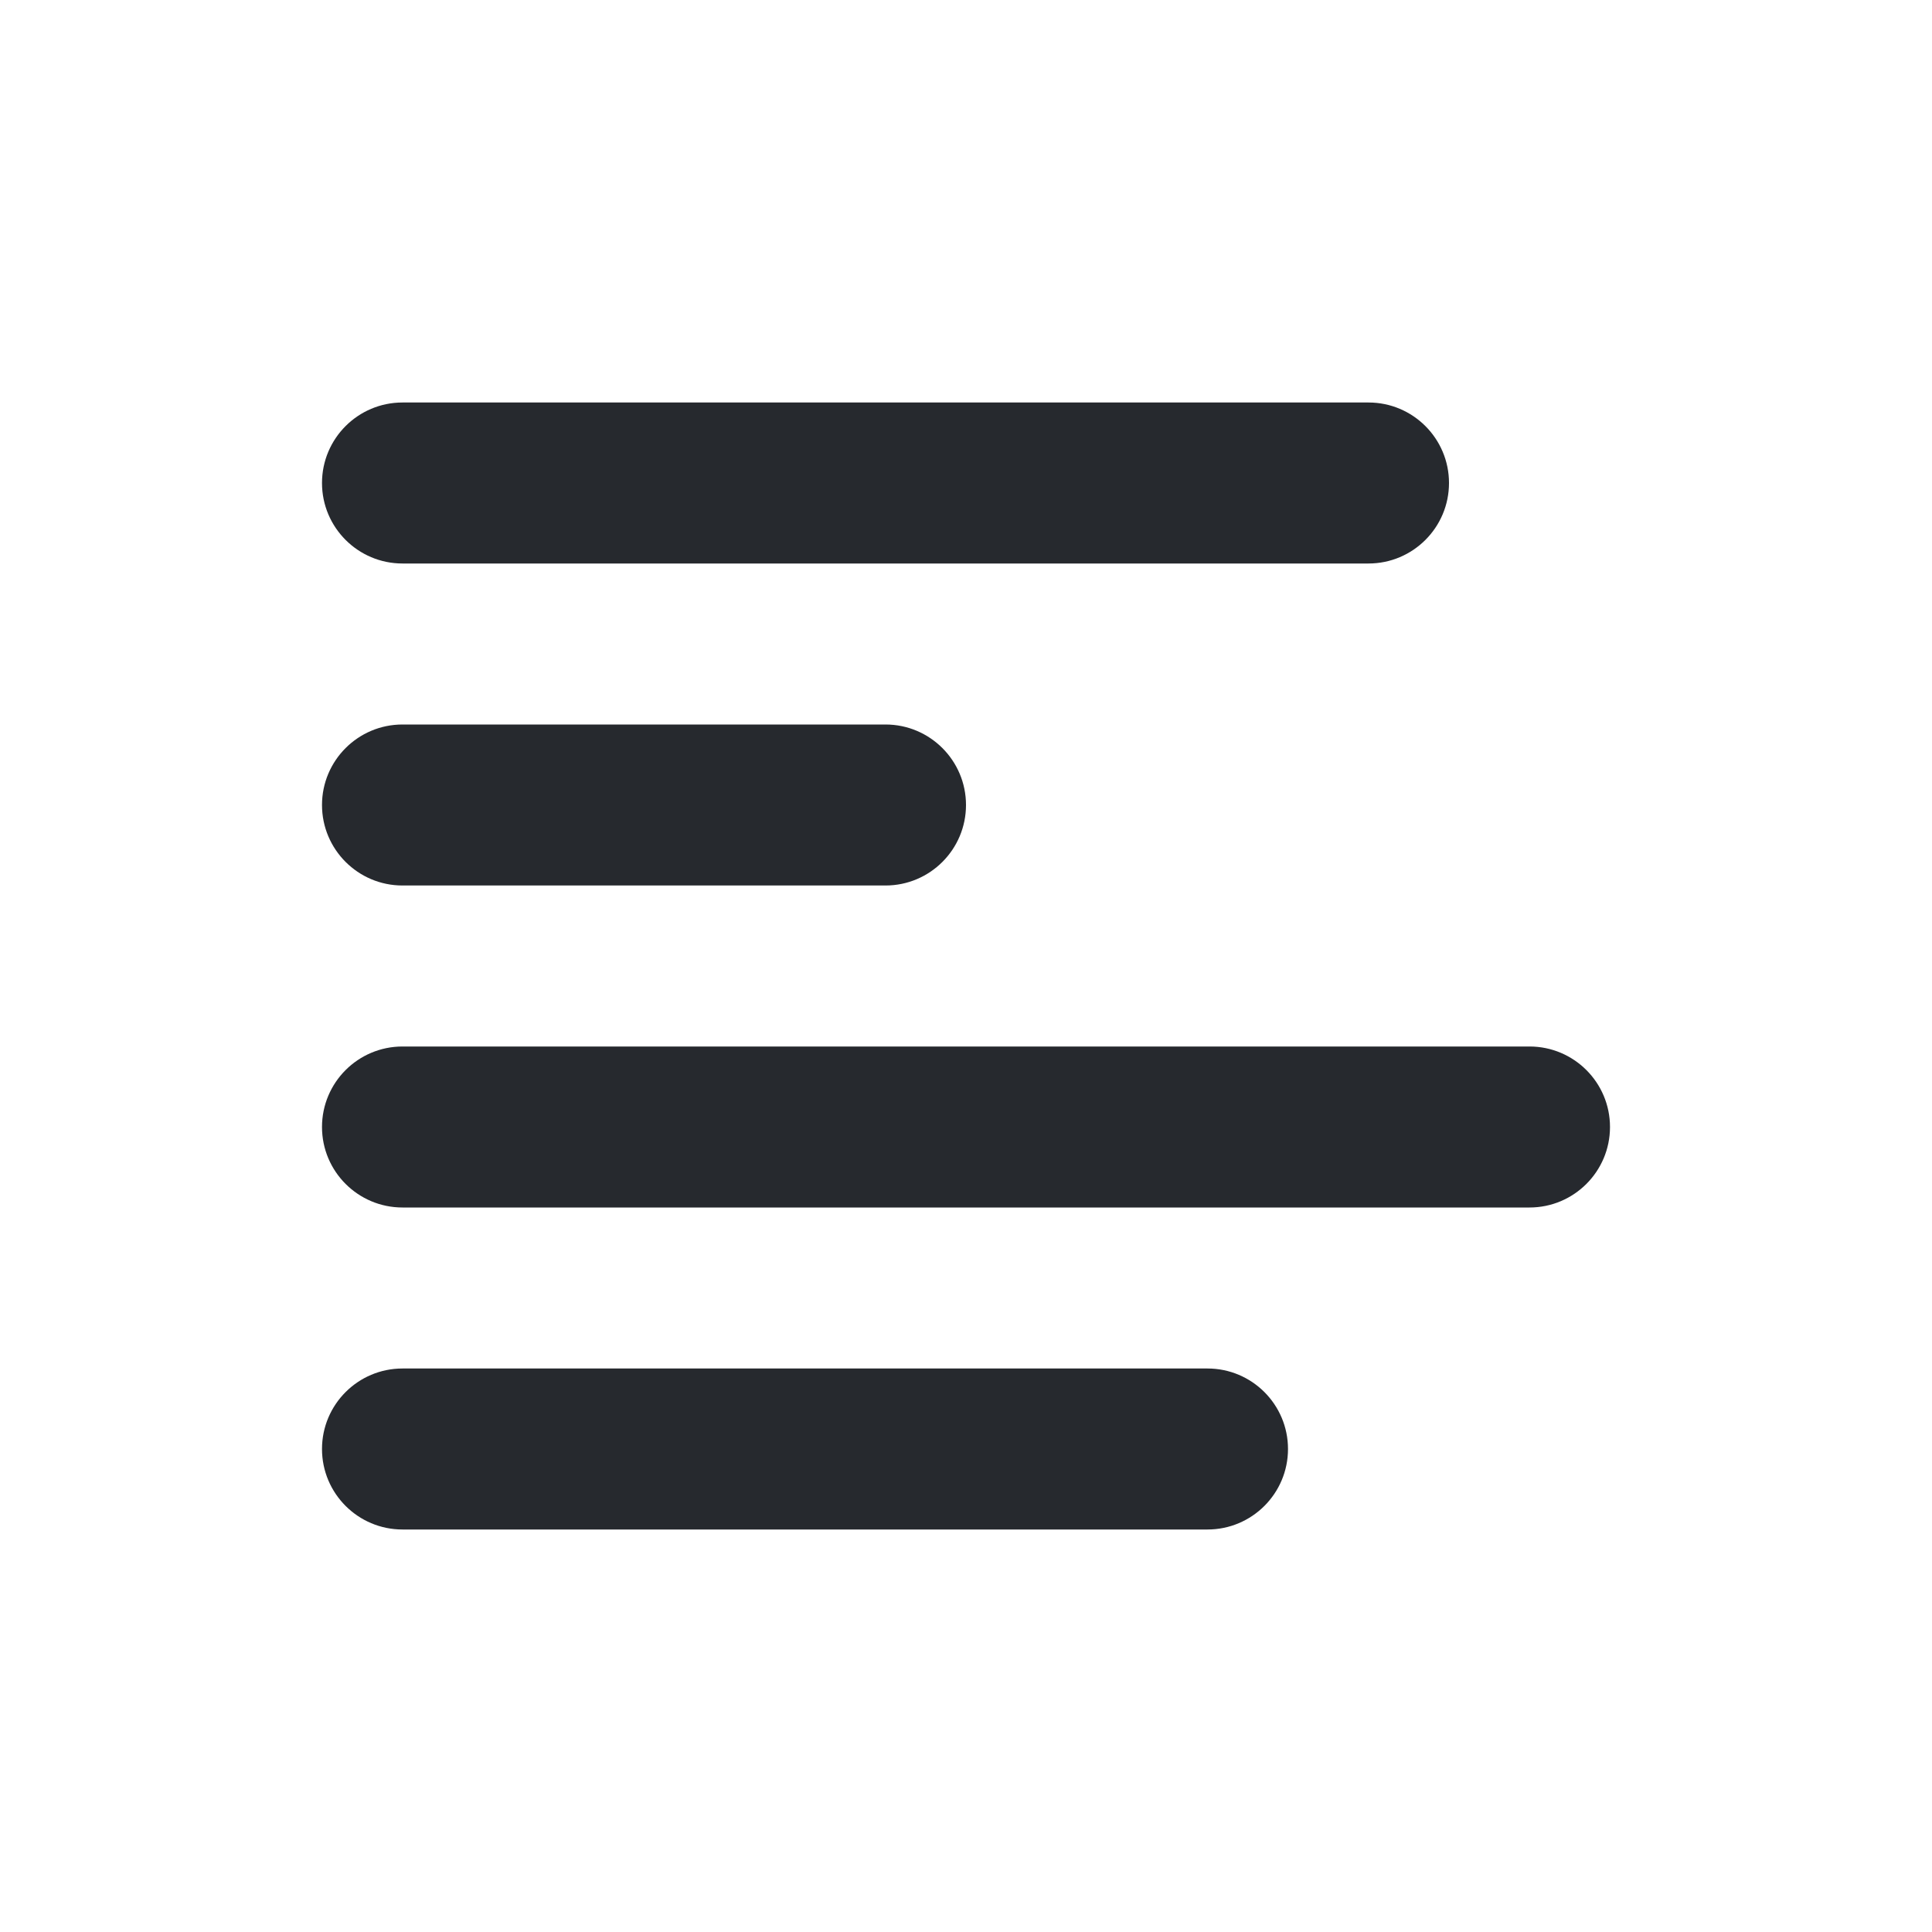 <svg
                width="24"
                height="24"
                viewBox="0 0 24 24"
                fill="none"
                xmlns="http://www.w3.org/2000/svg"
              >
                <path
                  d="M5 5C4.448 5 4 5.448 4 6C4 6.552 4.448 7 5 7H17C17.552 7 18 6.552 18 6C18 5.448 17.552 5 17 5H5Z"
                  fill="#26292E"
                ></path>
                <path
                  d="M5 9C4.448 9 4 9.448 4 10C4 10.552 4.448 11 5 11H11C11.552 11 12 10.552 12 10C12 9.448 11.552 9 11 9H5Z"
                  fill="#26292E"
                ></path>
                <path
                  d="M5 13C4.448 13 4 13.448 4 14C4 14.552 4.448 15 5 15H19C19.552 15 20 14.552 20 14C20 13.448 19.552 13 19 13H5Z"
                  fill="#26292E"
                ></path>
                <path
                  d="M4 18C4 17.448 4.448 17 5 17H15C15.552 17 16 17.448 16 18C16 18.552 15.552 19 15 19H5C4.448 19 4 18.552 4 18Z"
                  fill="#26292E"
                ></path>
              </svg>